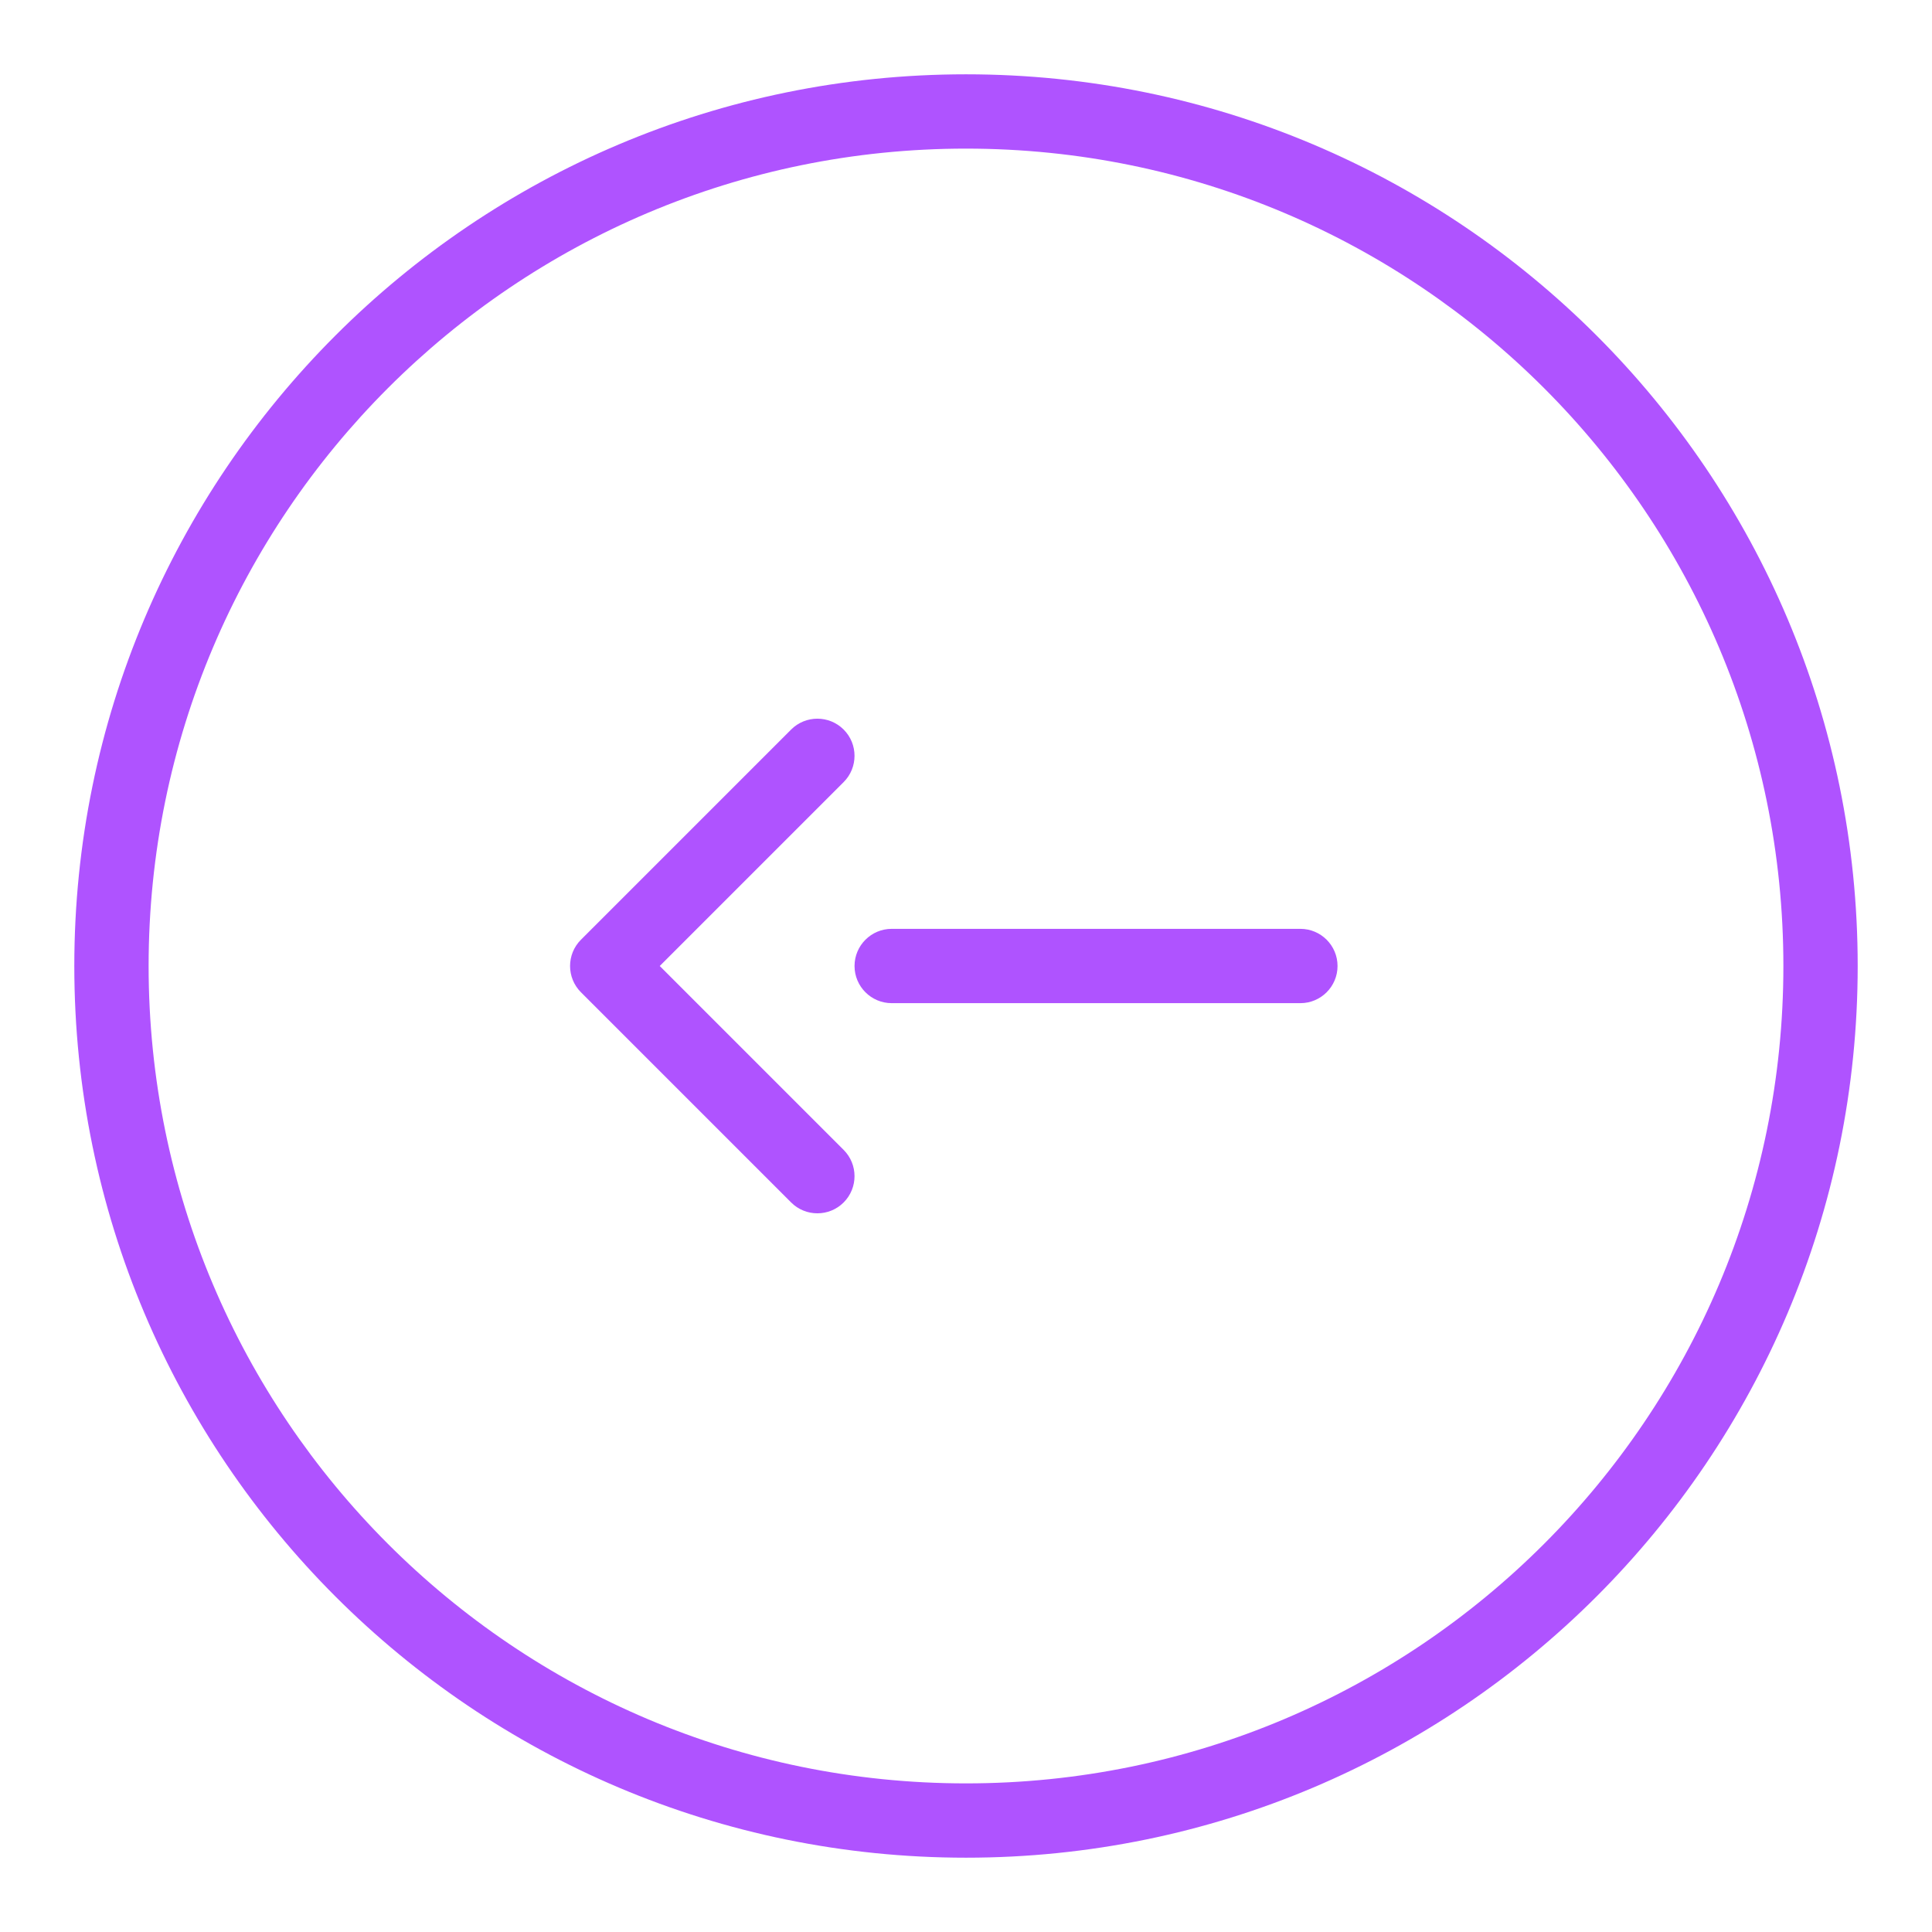 <svg xmlns="http://www.w3.org/2000/svg" width="52" height="52" viewBox="0 0 52 52">
    <g fill="#AF53FF" fill-rule="evenodd">
        <path d="M24 0c13.255 0 24 10.745 24 24S37.255 48 24 48 0 37.255 0 24 10.745 0 24 0zm0 2C11.85 2 2 11.85 2 24s9.85 22 22 22 22-9.85 22-22S36.15 2 24 2z" transform="translate(2 2)"/>
        <path d="M20.707 17.636c.39.39.39 1.024 0 1.414L15.757 24l4.95 4.95c.39.39.39 1.023 0 1.414-.39.39-1.024.39-1.414 0l-5.657-5.657c-.39-.39-.39-1.024 0-1.414l5.657-5.657c.39-.39 1.024-.39 1.414 0zM33 23c.552 0 1 .448 1 1s-.448 1-1 1H22c-.552 0-1-.448-1-1s.448-1 1-1h11z" transform="translate(2 2)"/>
    </g>
</svg>
